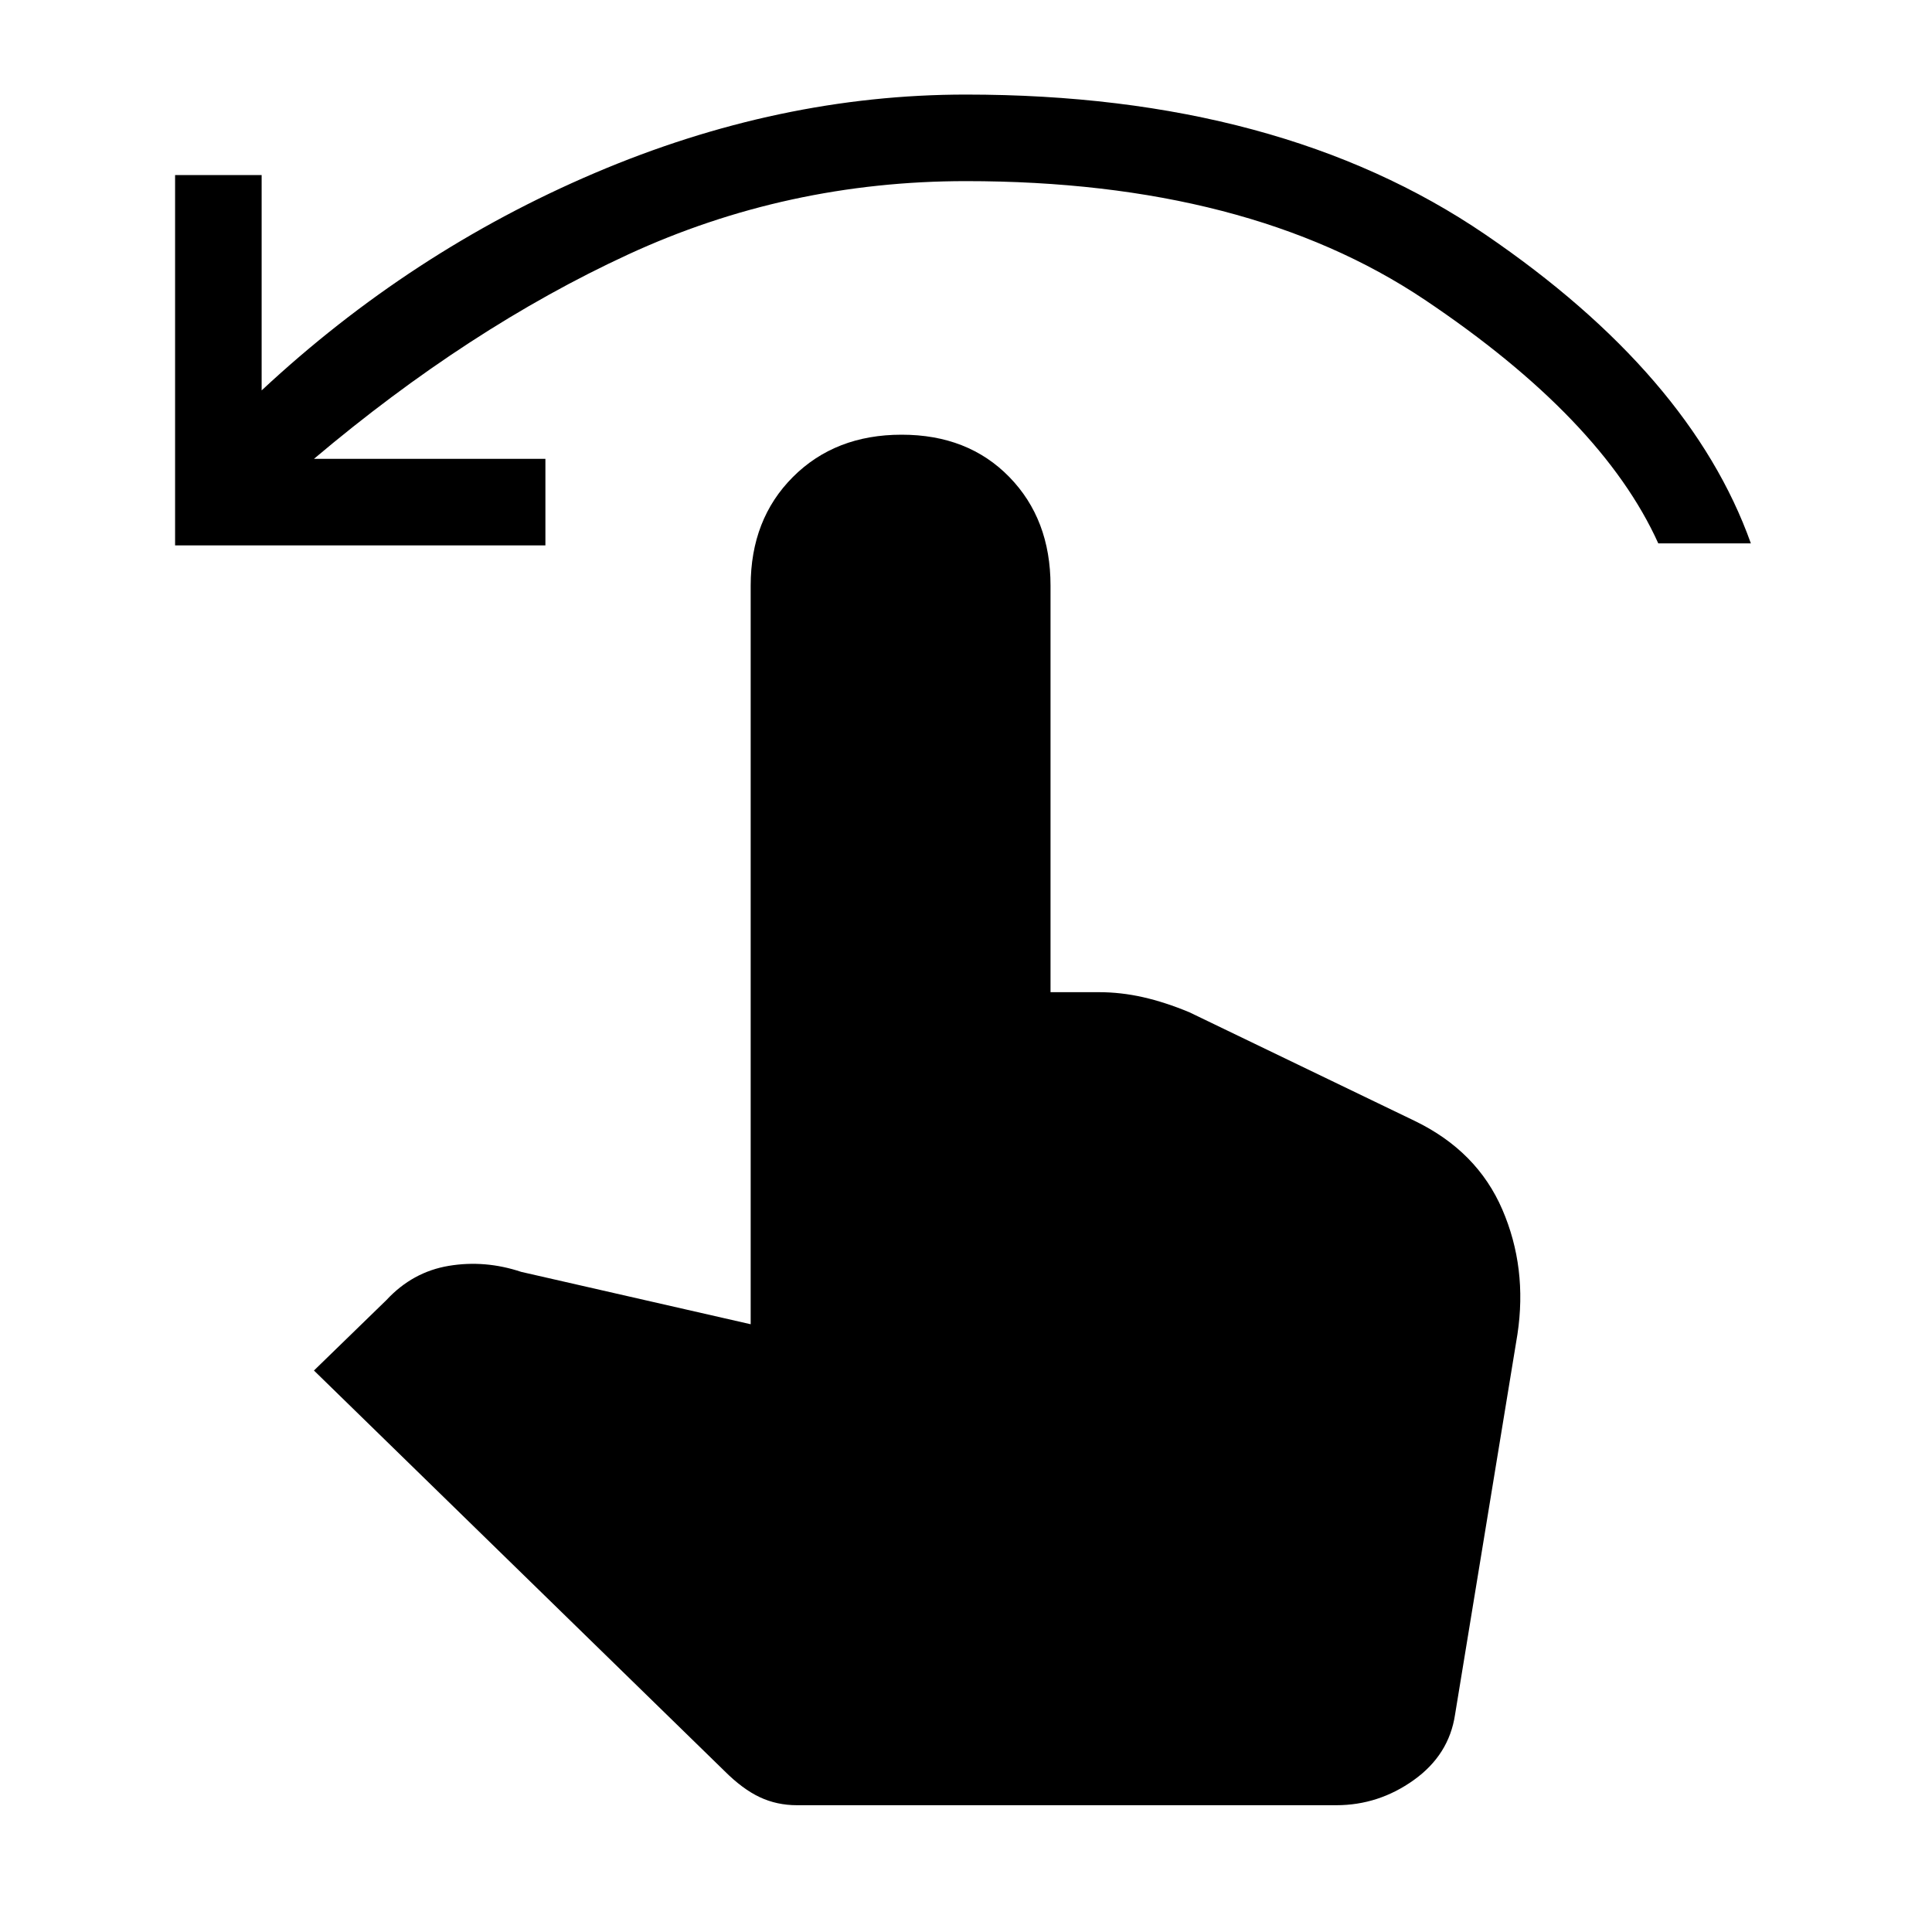 <svg xmlns="http://www.w3.org/2000/svg" height="40" width="40"><path d="M3.625 11.292V3.625h1.792v4.458q3.083-2.875 6.895-4.5Q16.125 1.958 20 1.958q6.5 0 10.75 2.896t5.5 6.396h-1.917Q33.167 8.667 29.5 6.208 25.833 3.75 20 3.75q-3.708 0-7 1.521T6.5 9.5h4.792v1.792ZM16.5 37.375q-.417 0-.771-.167-.354-.166-.729-.541l-8.5-8.292L8 26.917q.542-.584 1.292-.709t1.5.125l4.75 1.084V12.125q0-1.375.875-2.25T18.667 9q1.375 0 2.229.875.854.875.854 2.25v8.417h1q.458 0 .917.104.458.104.958.312l4.667 2.25q1.291.625 1.812 1.834.521 1.208.313 2.583L30.125 35.5q-.125.833-.854 1.354-.729.521-1.604.521Z"/></svg>
